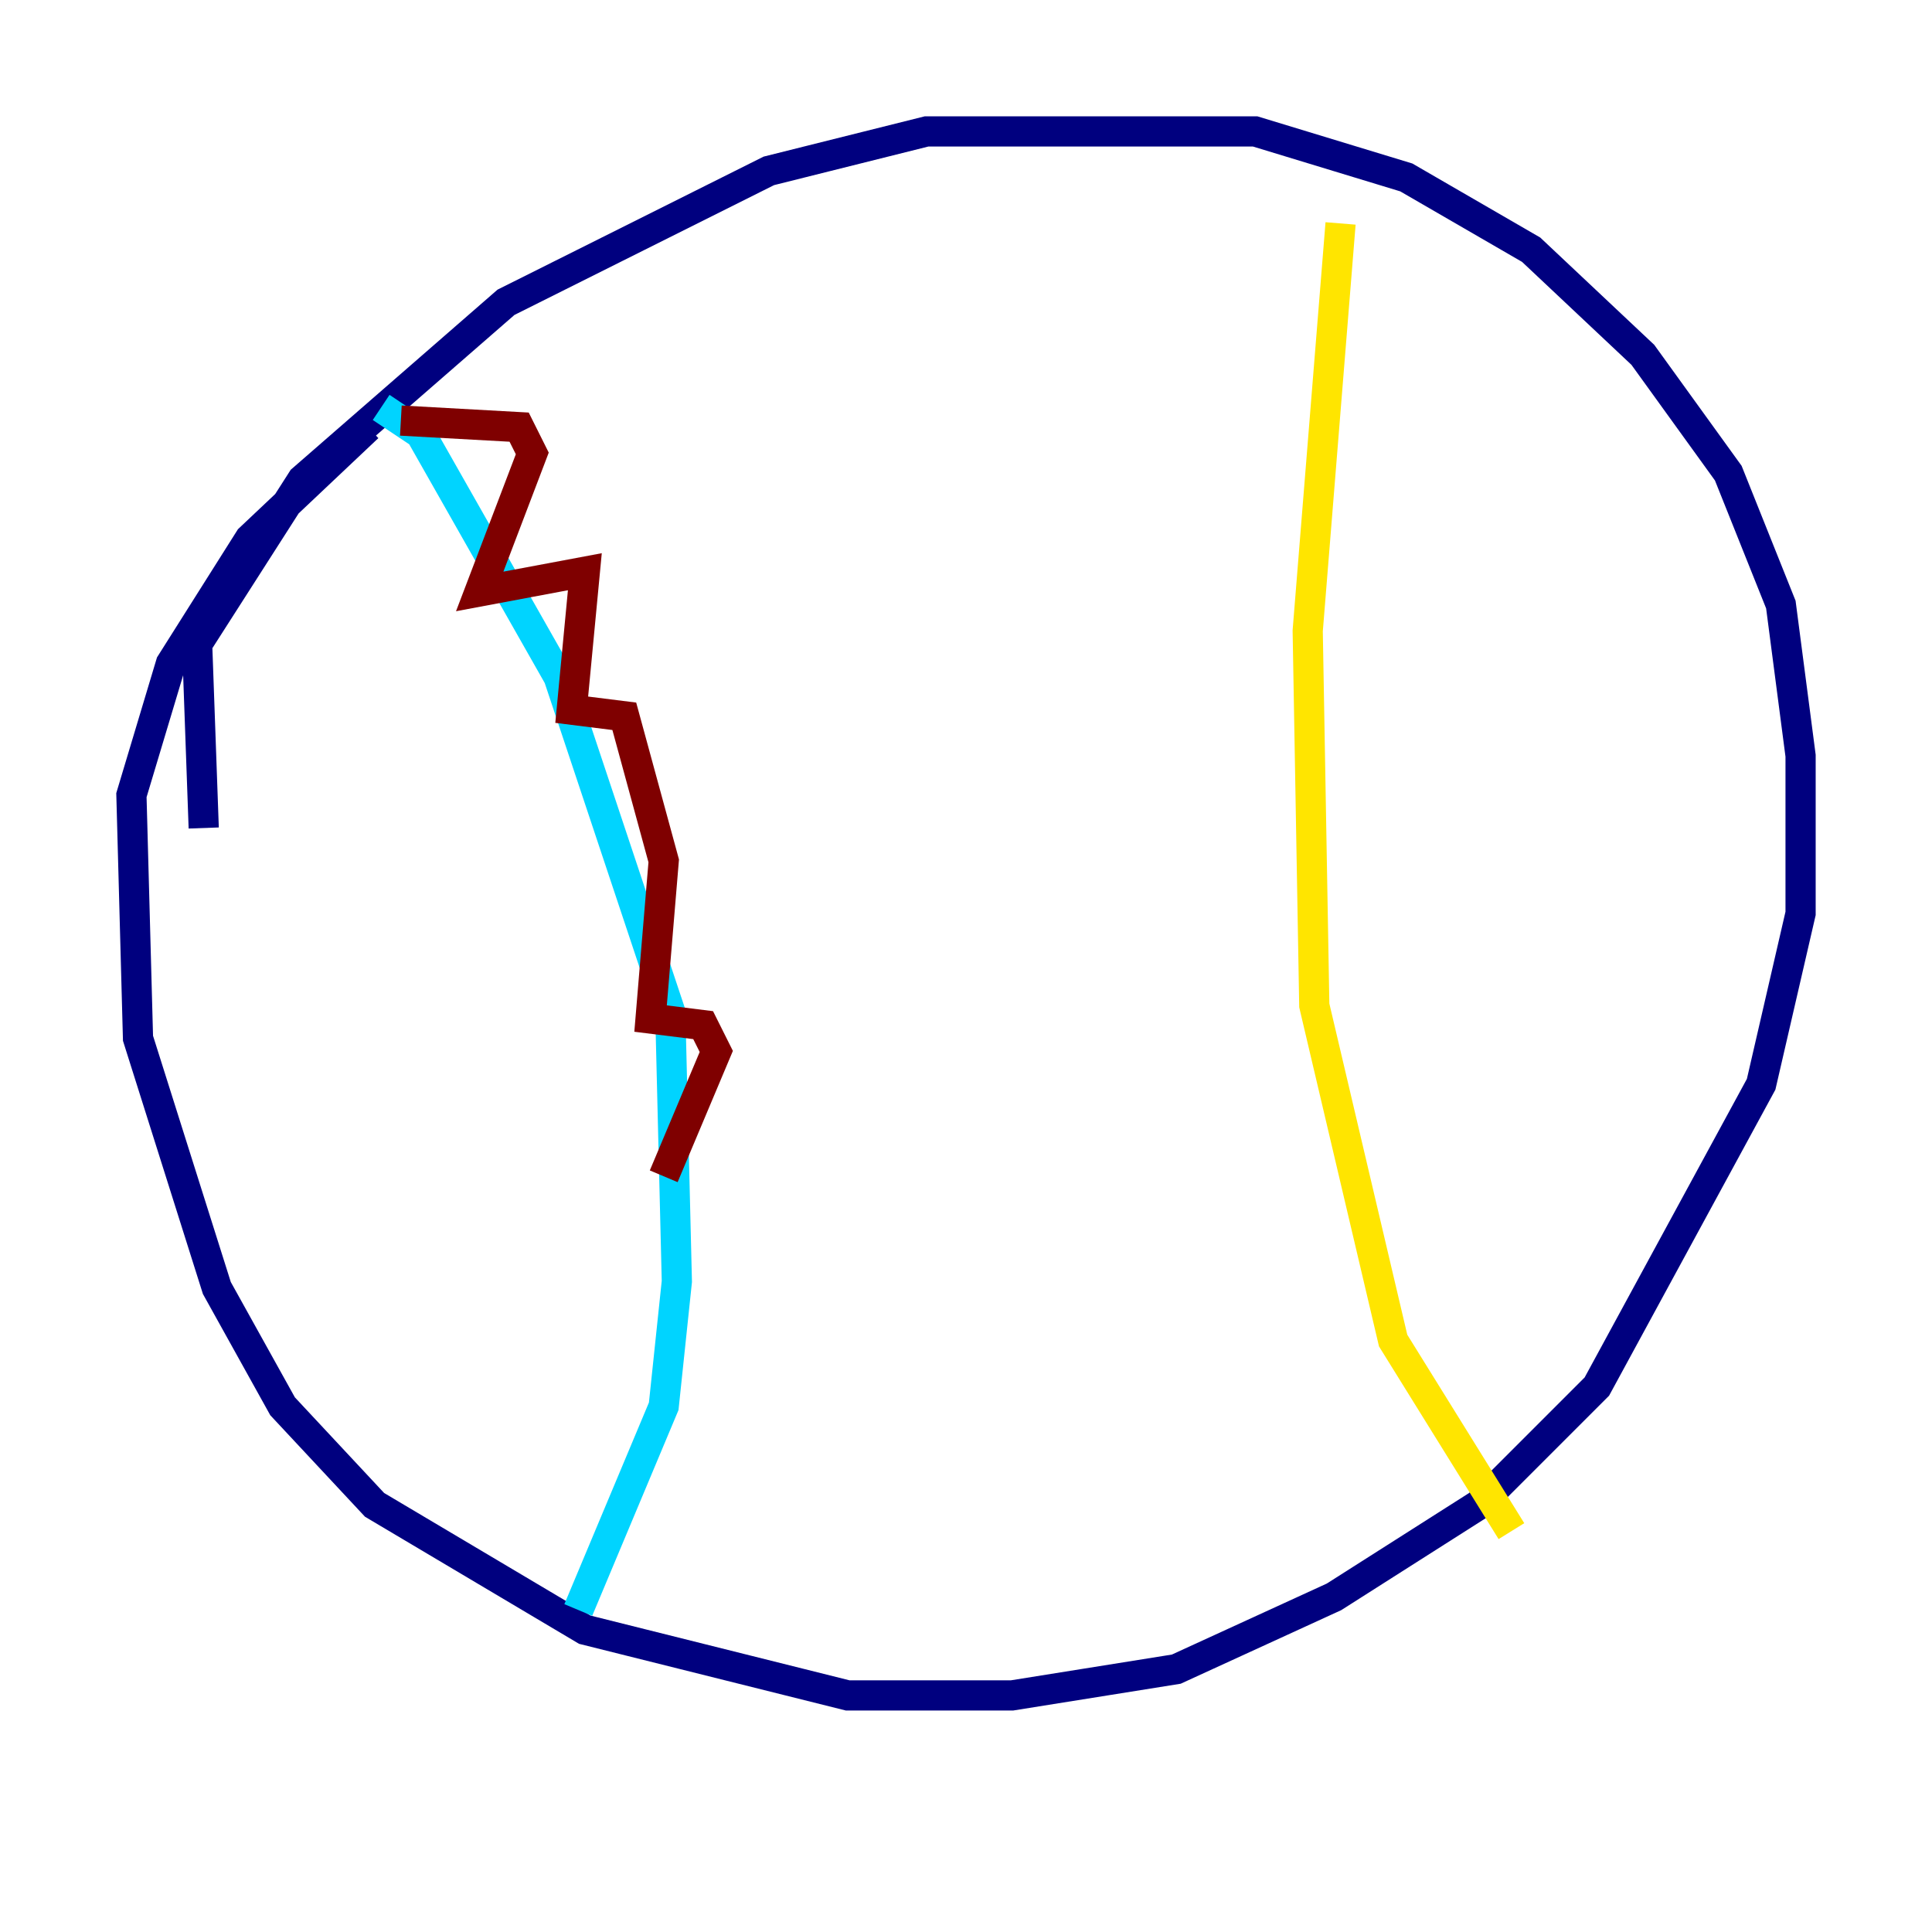<?xml version="1.0" encoding="utf-8" ?>
<svg baseProfile="tiny" height="128" version="1.2" viewBox="0,0,128,128" width="128" xmlns="http://www.w3.org/2000/svg" xmlns:ev="http://www.w3.org/2001/xml-events" xmlns:xlink="http://www.w3.org/1999/xlink"><defs /><polyline fill="none" points="13.497,54.857 13.061,42.667 20.027,31.782 33.524,20.027 50.939,11.32 61.388,8.707 83.156,8.707 93.17,11.755 101.442,16.544 108.844,23.51 114.503,31.347 117.986,40.054 119.293,50.068 119.293,60.517 116.68,71.837 105.796,91.864 97.959,99.701 88.381,105.796 77.932,110.585 67.048,112.326 56.163,112.326 38.748,107.973 24.816,99.701 18.721,93.17 14.367,85.333 9.143,68.789 8.707,52.68 11.32,43.973 16.544,35.701 24.381,28.299" stroke="#00007f" stroke-width="2" /><polyline fill="none" points="25.252,26.993 27.864,28.735 37.007,44.843 44.408,67.048 44.843,84.898 43.973,93.17 38.313,106.667" stroke="#00d4ff" stroke-width="2" /><polyline fill="none" points="88.816,14.803 86.639,41.796 87.075,66.612 92.299,88.816 100.136,101.442" stroke="#ffe500" stroke-width="2" /><polyline fill="none" points="26.558,27.864 34.395,28.299 35.265,30.041 31.782,39.184 38.748,37.878 37.878,47.02 41.361,47.456 43.973,57.034 43.102,67.483 46.585,67.918 47.456,69.66 43.973,77.932" stroke="#7f0000" stroke-width="2" /></svg>